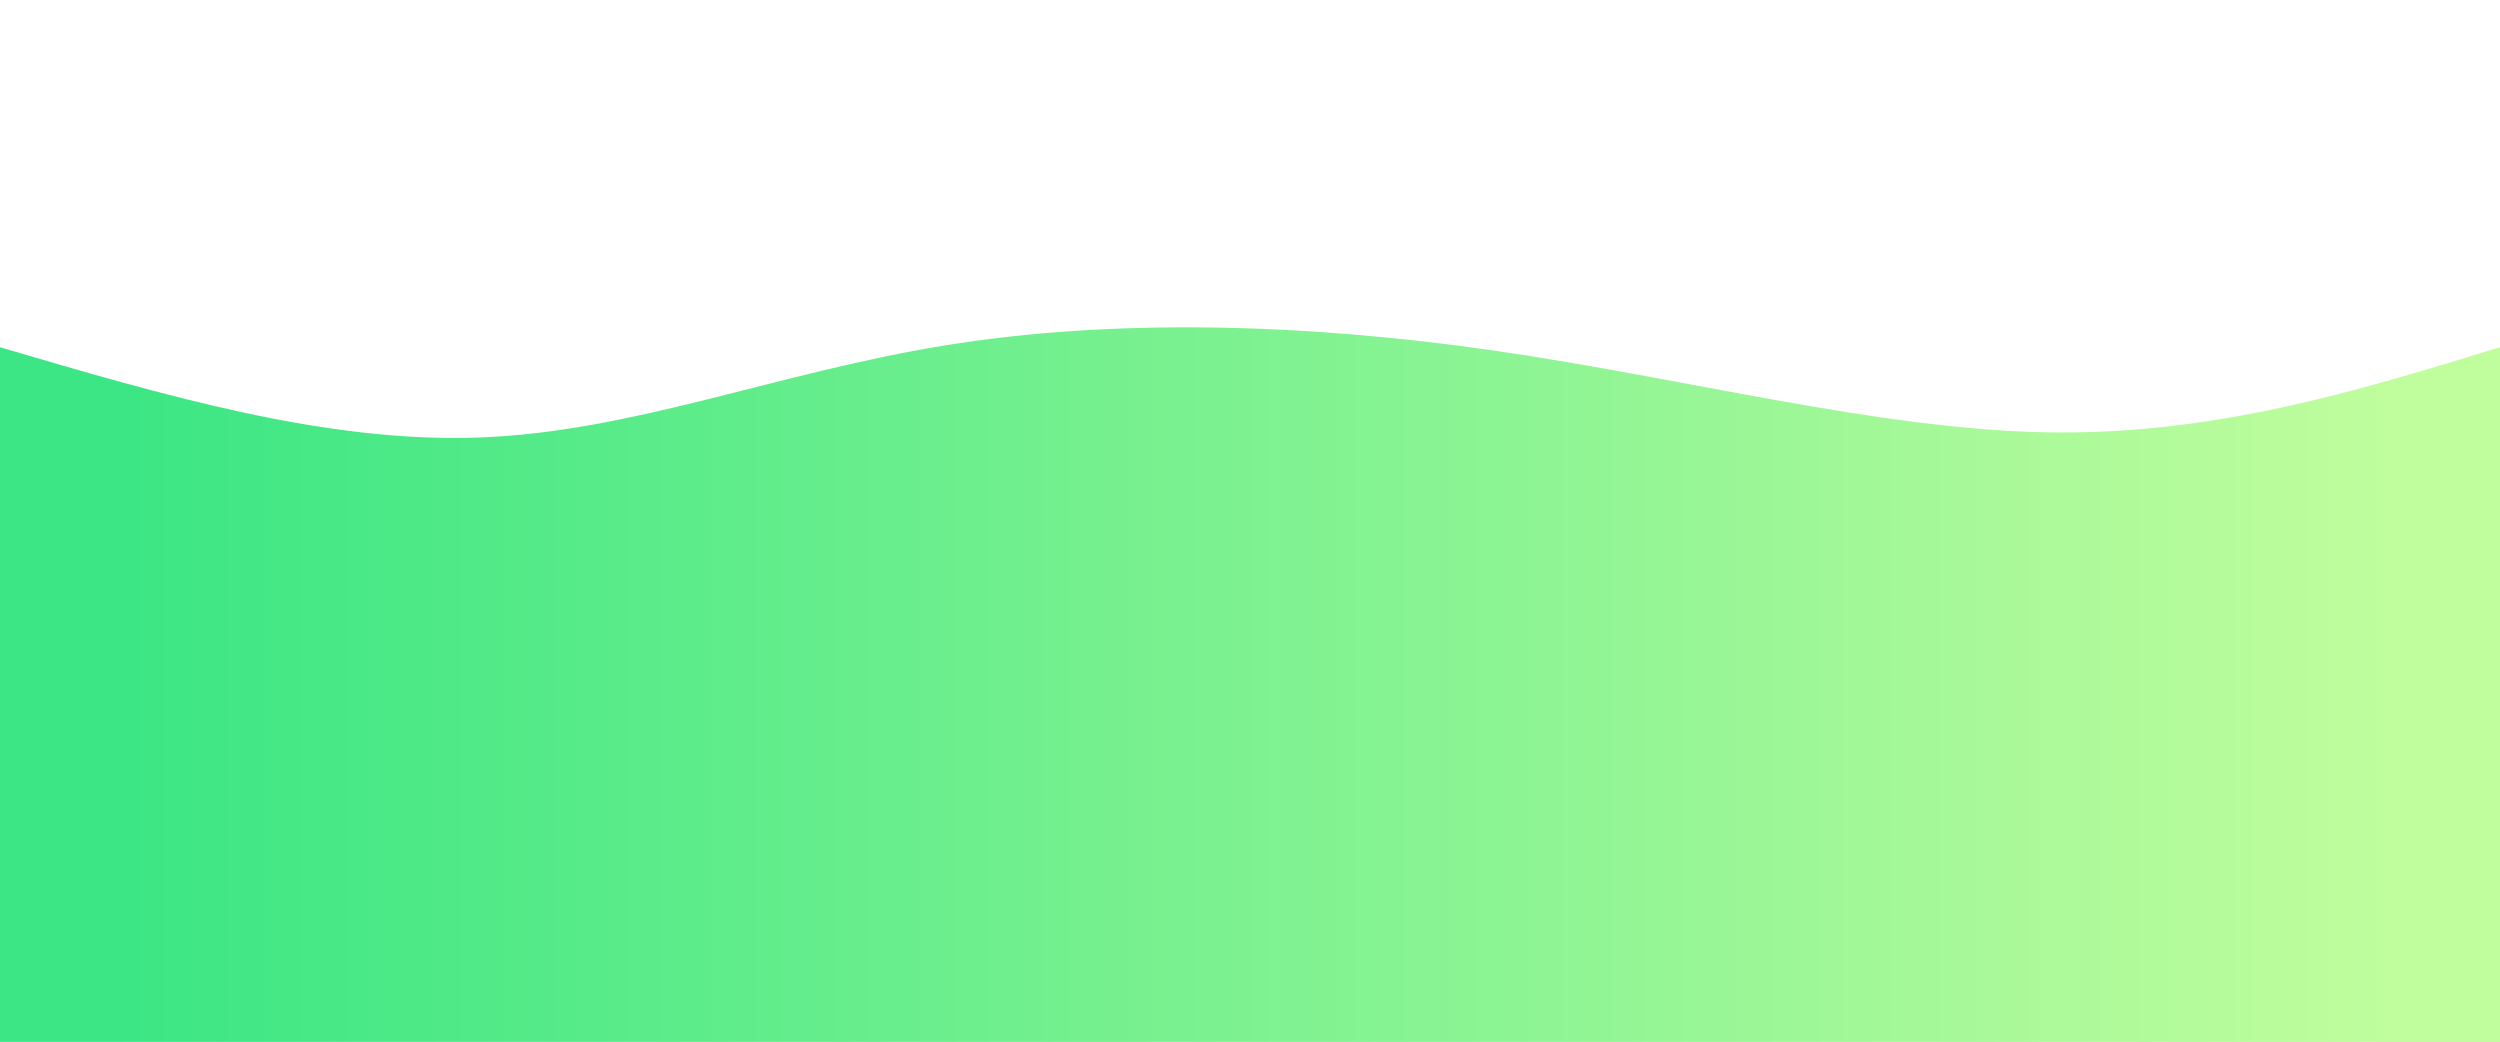 <svg width="100%" height="100%" id="svg" viewBox="0 0 1440 600" xmlns="http://www.w3.org/2000/svg" class="transition duration-300 ease-in-out delay-150"><defs><linearGradient id="gradient" x1="0%" y1="50%" x2="100%" y2="50%"><stop offset="5%" stop-color="#3ce68488"></stop><stop offset="95%" stop-color="#bffd9d88"></stop></linearGradient></defs><path d="M 0,600 C 0,600 0,200 0,200 C 93.799,227.617 187.598,255.234 276,252 C 364.402,248.766 447.407,214.679 544,199 C 640.593,183.321 750.775,186.048 861,202 C 971.225,217.952 1081.493,247.129 1178,249 C 1274.507,250.871 1357.254,225.435 1440,200 C 1440,200 1440,600 1440,600 Z" stroke="none" stroke-width="0" fill="url(#gradient)" class="transition-all duration-300 ease-in-out delay-150 path-0"></path><defs><linearGradient id="gradient" x1="0%" y1="50%" x2="100%" y2="50%"><stop offset="5%" stop-color="#3ce684ff"></stop><stop offset="95%" stop-color="#bffd9dff"></stop></linearGradient></defs><path d="M 0,600 C 0,600 0,400 0,400 C 80.105,420.651 160.211,441.301 263,440 C 365.789,438.699 491.263,415.445 596,391 C 700.737,366.555 784.737,340.919 871,361 C 957.263,381.081 1045.789,446.88 1141,461 C 1236.211,475.12 1338.105,437.56 1440,400 C 1440,400 1440,600 1440,600 Z" stroke="none" stroke-width="0" fill="url(#gradient)" class="transition-all duration-300 ease-in-out delay-150 path-1"></path></svg>
